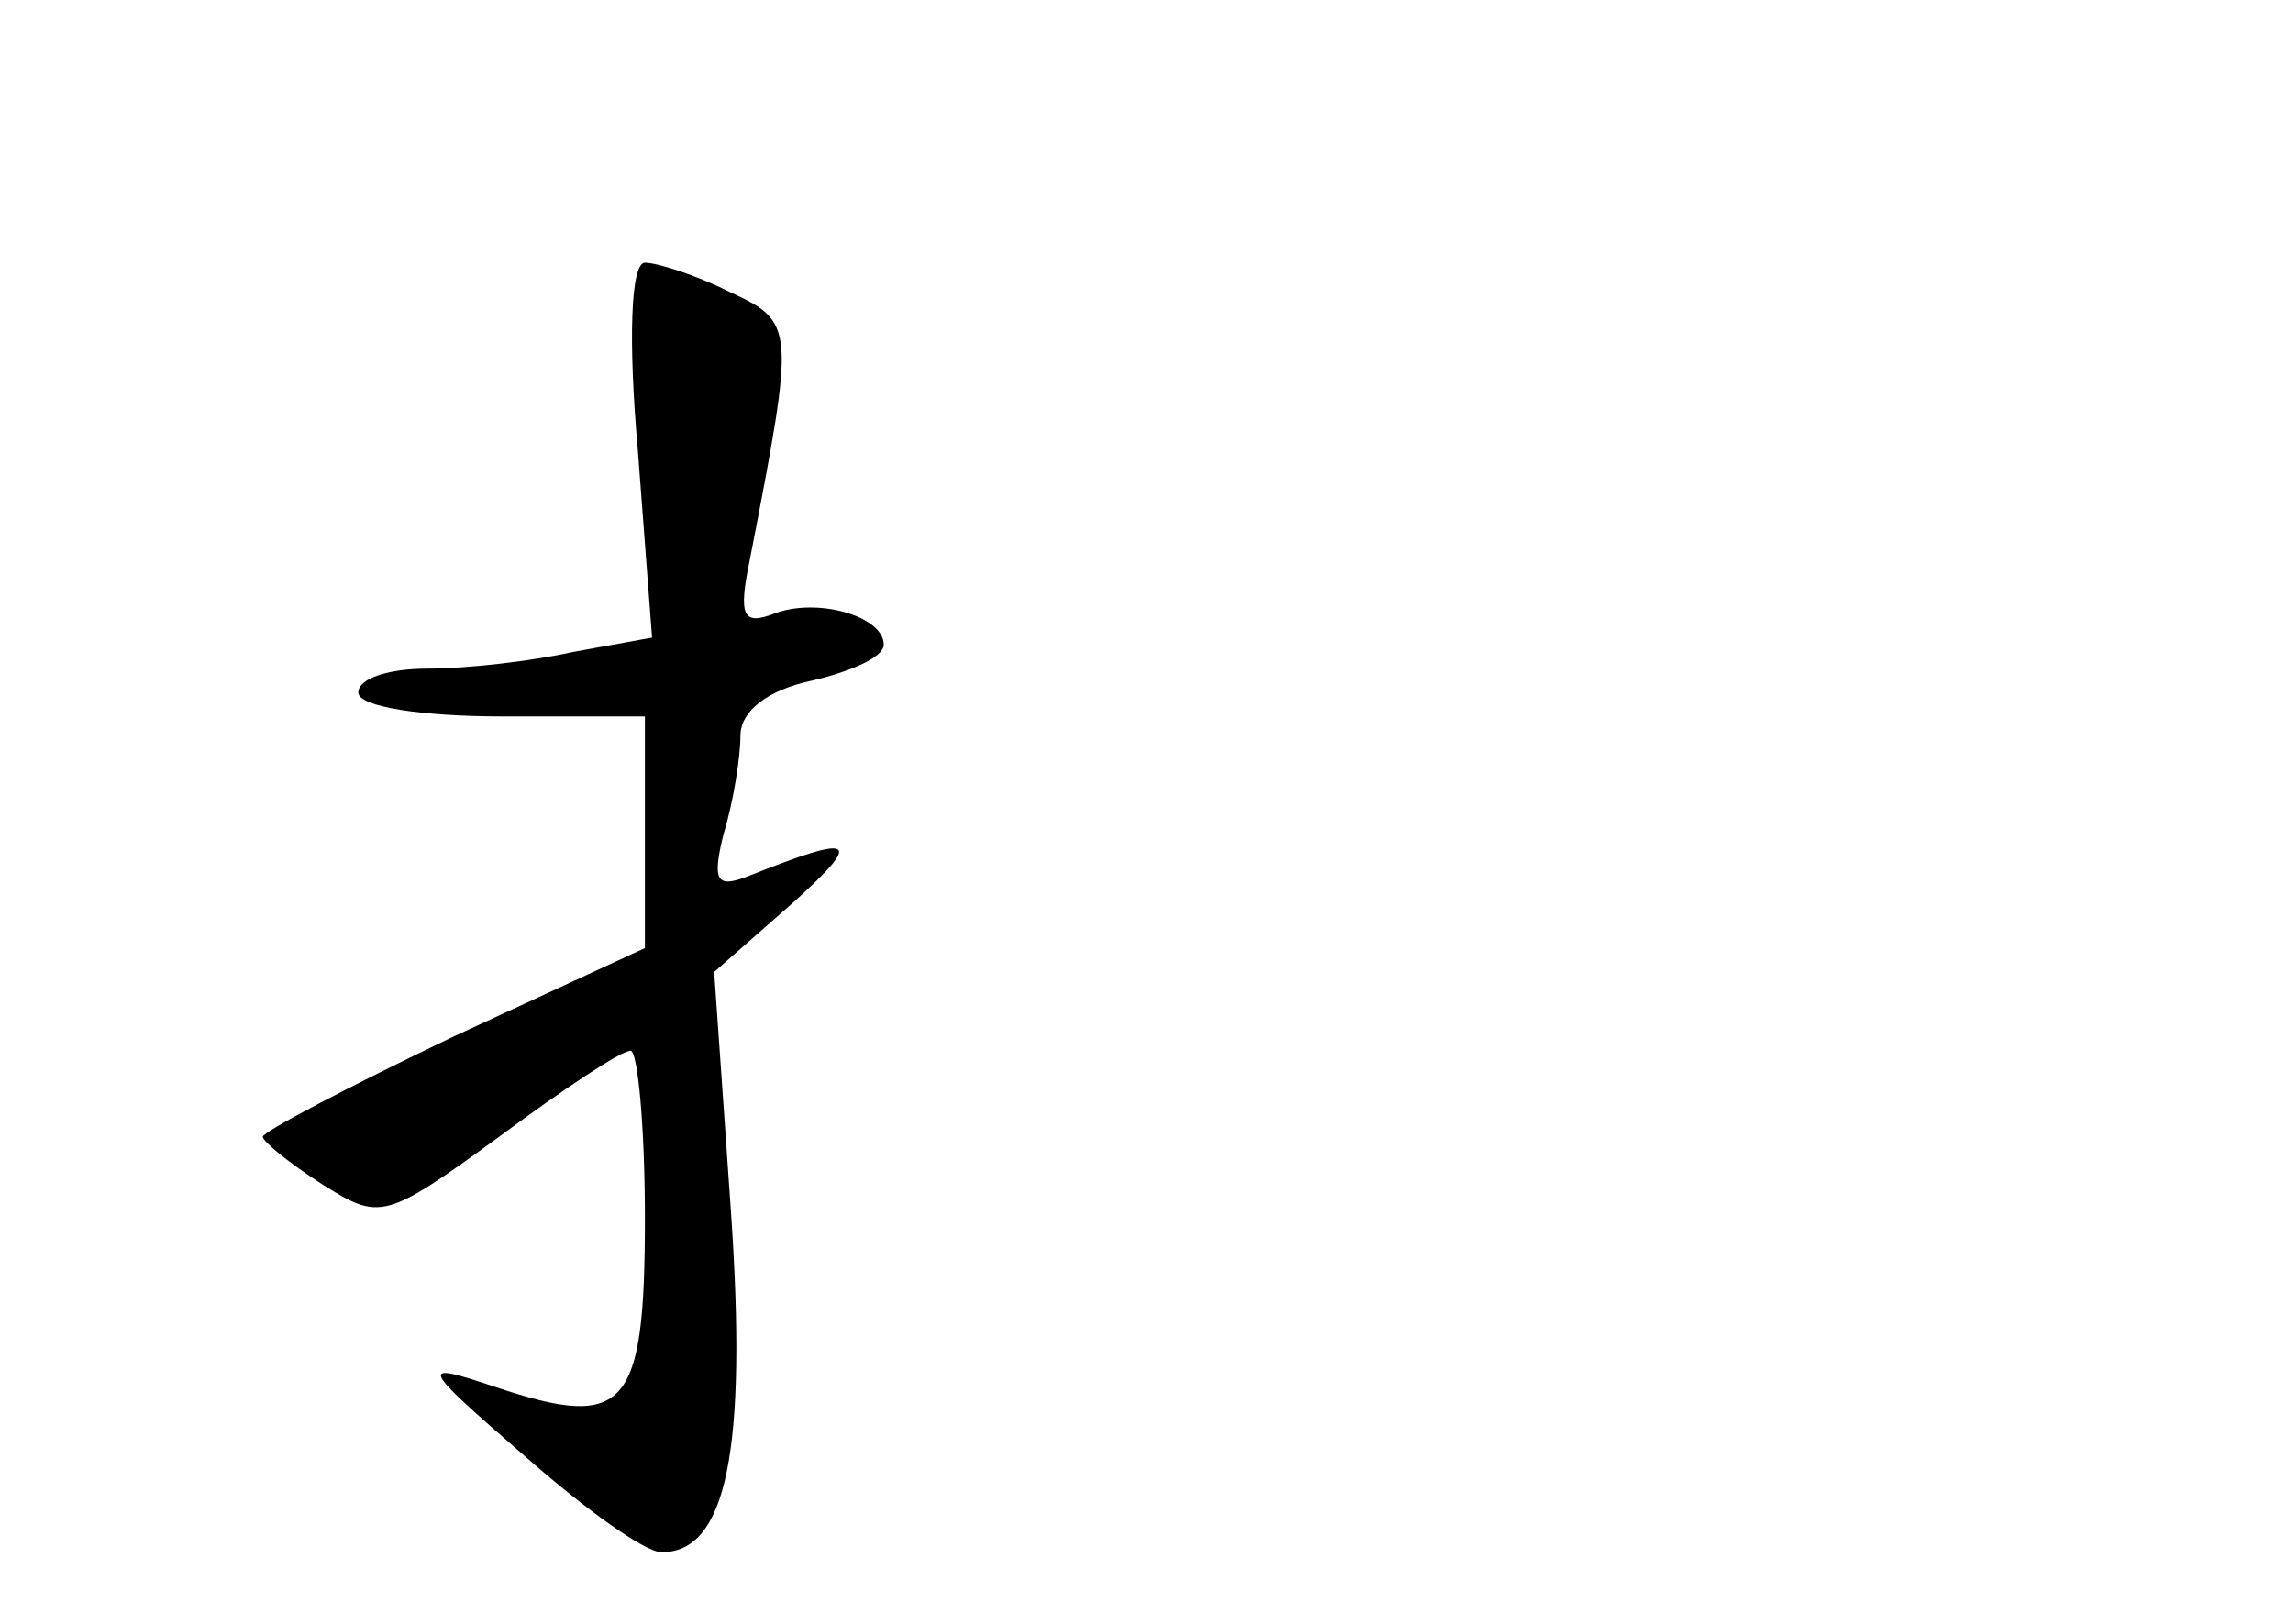 <?xml version="1.0" standalone="no"?>
<!DOCTYPE svg PUBLIC "-//W3C//DTD SVG 20010904//EN"
 "http://www.w3.org/TR/2001/REC-SVG-20010904/DTD/svg10.dtd">
<svg version="1.0" xmlns="http://www.w3.org/2000/svg"
 width="96pt" height="68pt" viewBox="0 0 96 68"
 preserveAspectRatio="xMidYMid meet">
<g transform="translate(0,68) scale(0.1,-0.1)"
fill="#000000" stroke="none">
<path d="M267 492 l6 -79 -33 -6 c-18 -4 -45 -7 -61 -7 -16 0 -29 -4 -29 -10
0 -6 27 -10 60 -10 l60 0 0 -48 0 -49 -80 -37 c-44 -21 -80 -40 -80 -42 0 -2
11 -11 25 -20 24 -15 26 -15 74 20 27 20 51 36 55 36 3 0 6 -32 6 -70 0 -80
-8 -89 -62 -71 -33 11 -33 10 12 -29 25 -22 50 -40 57 -40 27 0 36 42 29 143
l-7 100 33 29 c30 27 26 29 -19 11 -13 -5 -15 -2 -10 18 4 13 7 32 7 41 0 10
11 19 30 23 17 4 30 10 30 15 0 12 -28 20 -46 13 -13 -5 -15 -1 -10 23 19 98
19 99 -9 112 -14 7 -30 12 -35 12 -6 0 -7 -33 -3 -78z"/>
</g>
</svg>
